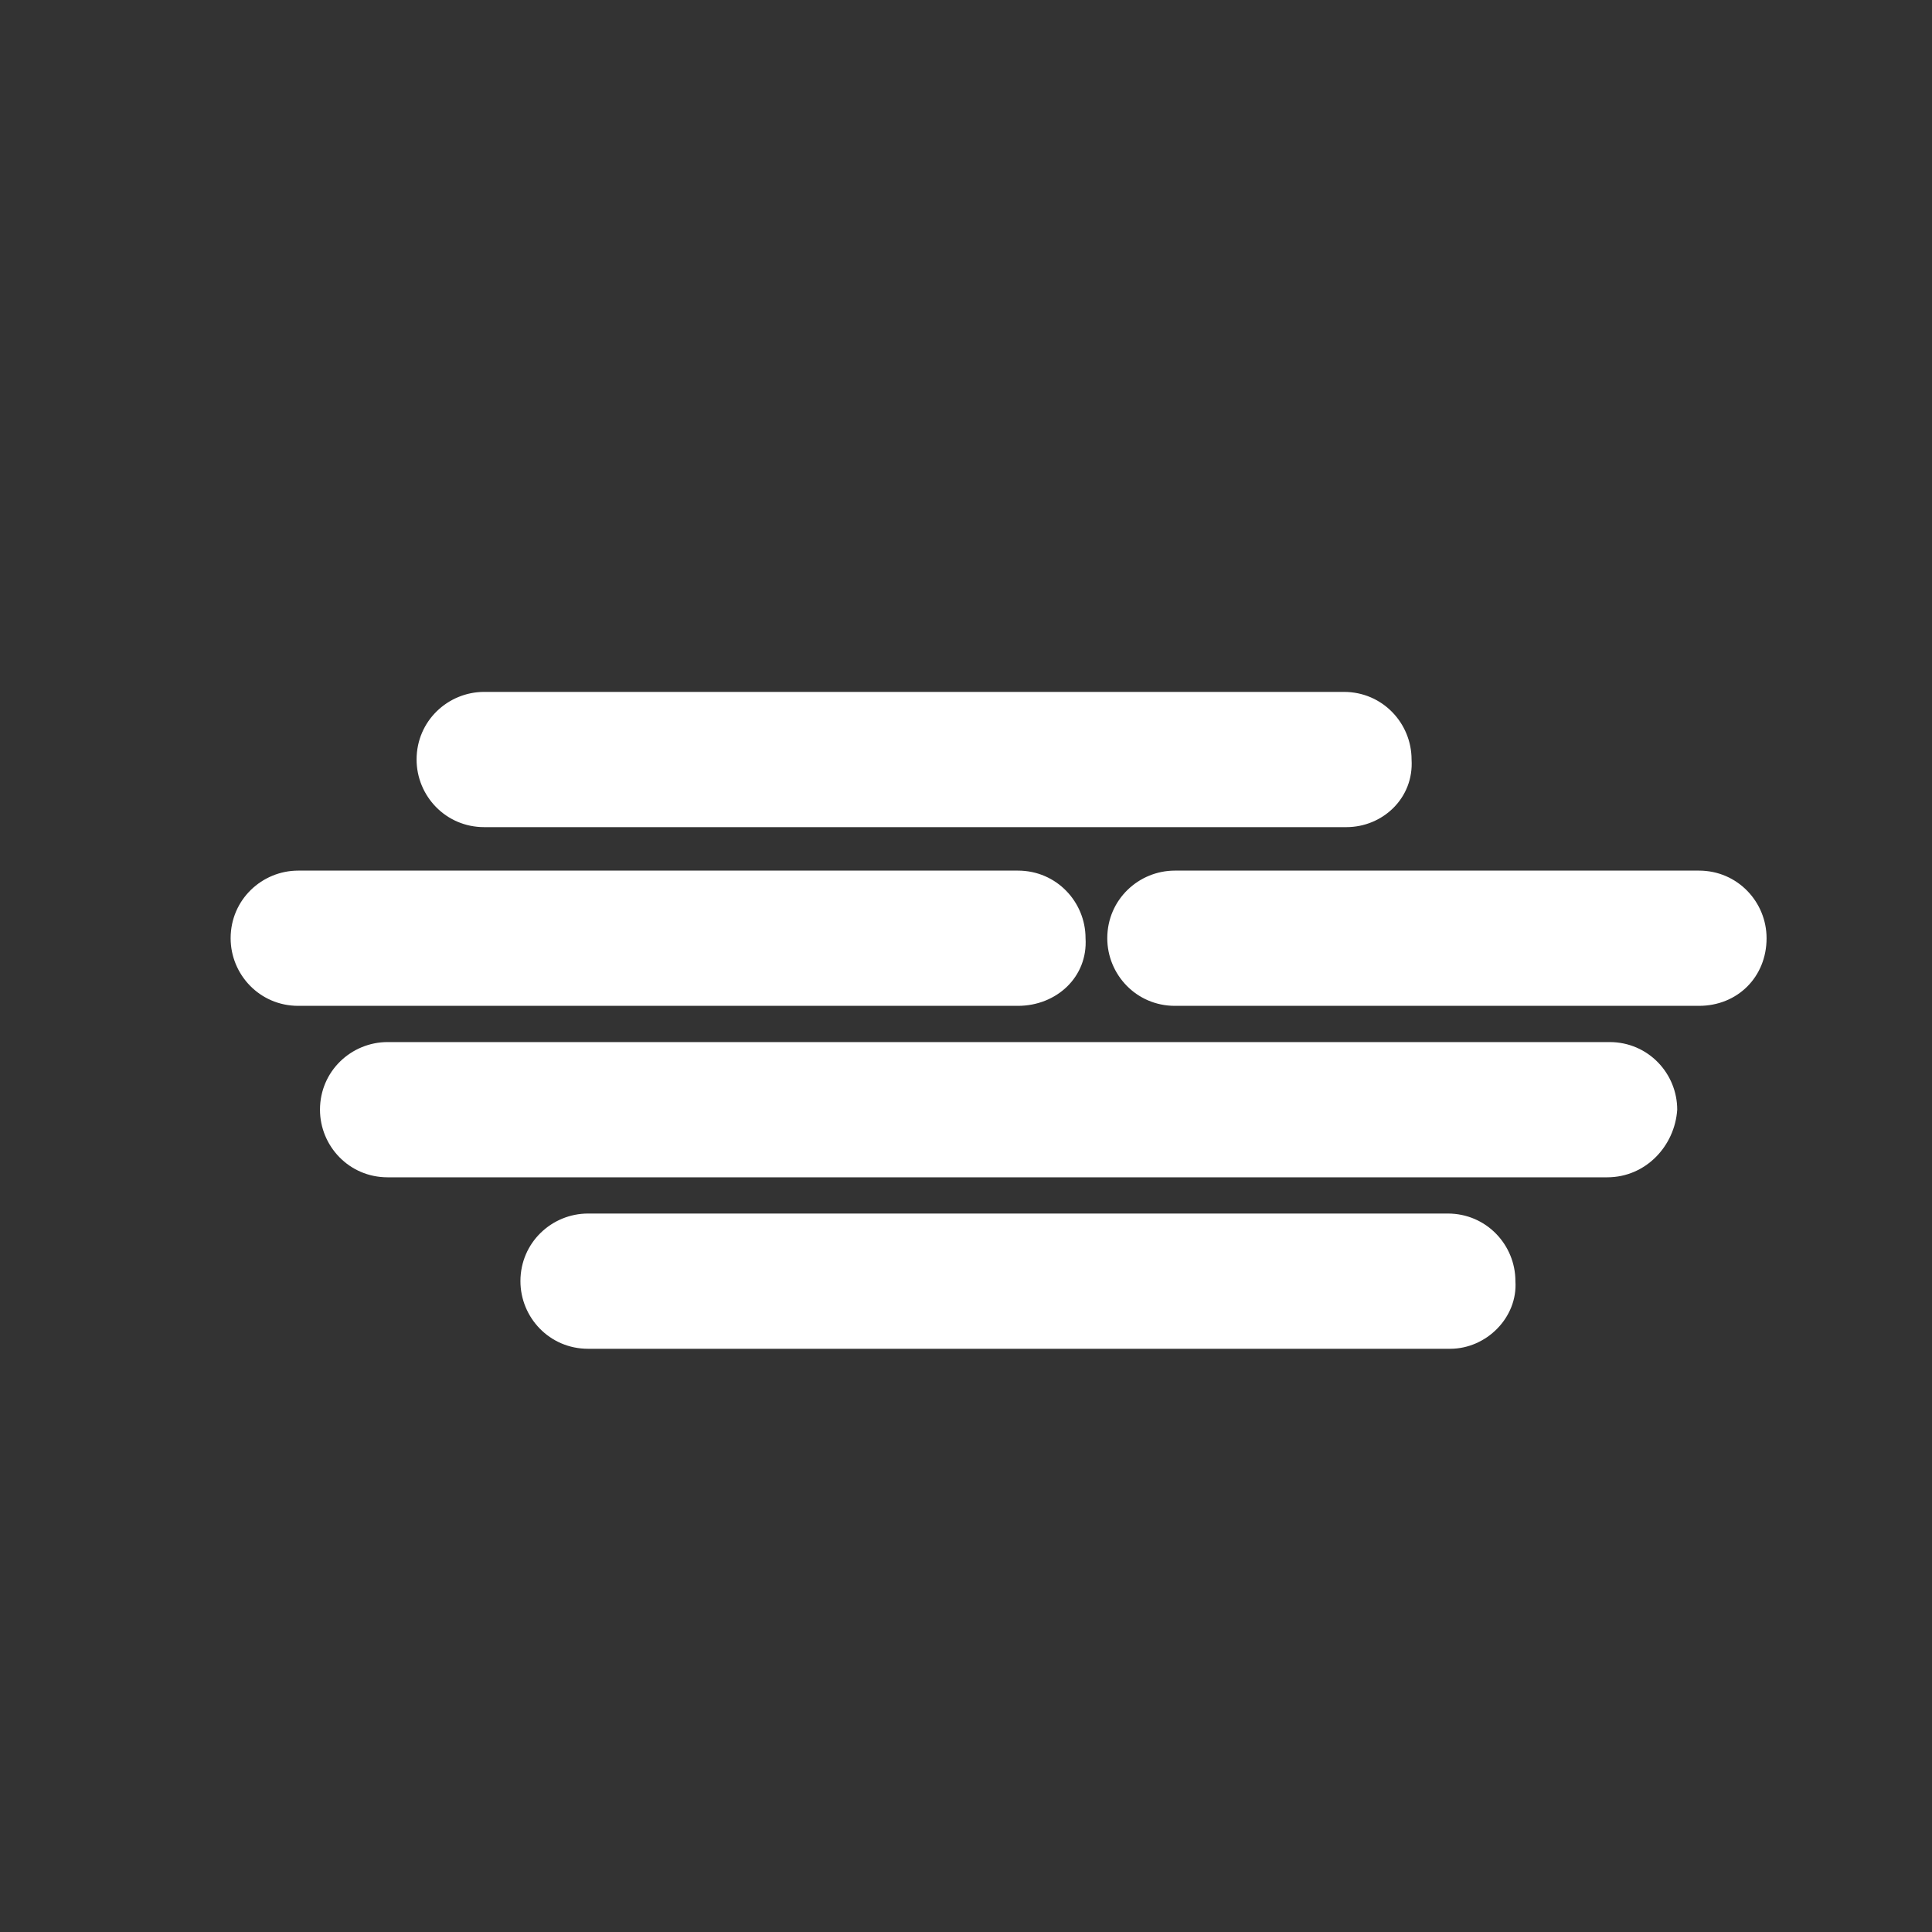 <!-- Generated by IcoMoon.io --><!DOCTYPE svg PUBLIC "-//W3C//DTD SVG 1.1//EN" "http://www.w3.org/Graphics/SVG/1.1/DTD/svg11.dtd"><svg version="1.1" xmlns="http://www.w3.org/2000/svg" xmlns:xlink="http://www.w3.org/1999/xlink" viewBox="0 0 32 32"><rect x="0" y="0" width="32" height="32" fill="#333333" stroke="none"/><g transform="translate(-3.5 -3.5) scale(1.25 1.25)">
<path fill="#fff" d="M21.984 18.88h-11.392c-0.48 0-0.896 0.384-0.896 0.896 0 0.48 0.384 0.896 0.896 0.896h11.424c0.48 0 0.896-0.416 0.864-0.896 0-0.48-0.384-0.896-0.896-0.896z"></path>
<path fill="#fff" d="M9.216 13.76h11.424c0.48 0 0.896-0.384 0.864-0.896 0-0.48-0.384-0.896-0.896-0.896h-11.392c-0.48 0-0.896 0.384-0.896 0.896 0 0.48 0.384 0.896 0.896 0.896z"></path>
<path fill="#fff" d="M24.128 16.608h-16.192c-0.48 0-0.896 0.384-0.896 0.896 0 0.48 0.384 0.896 0.896 0.896h16.16c0.512 0 0.896-0.416 0.928-0.896 0-0.48-0.384-0.896-0.896-0.896z"></path>
<path fill="#fff" d="M17.184 15.232c0-0.48-0.384-0.896-0.896-0.896h-9.536c-0.48 0-0.896 0.384-0.896 0.896 0 0.48 0.384 0.896 0.896 0.896h9.536c0.512 0 0.928-0.384 0.896-0.896z"></path>
<path fill="#fff" d="M25.312 14.336h-6.944c-0.48 0-0.896 0.384-0.896 0.896 0 0.48 0.384 0.896 0.896 0.896h6.944c0.512 0 0.896-0.384 0.896-0.896 0-0.48-0.384-0.896-0.896-0.896z"></path>
</g></svg>
